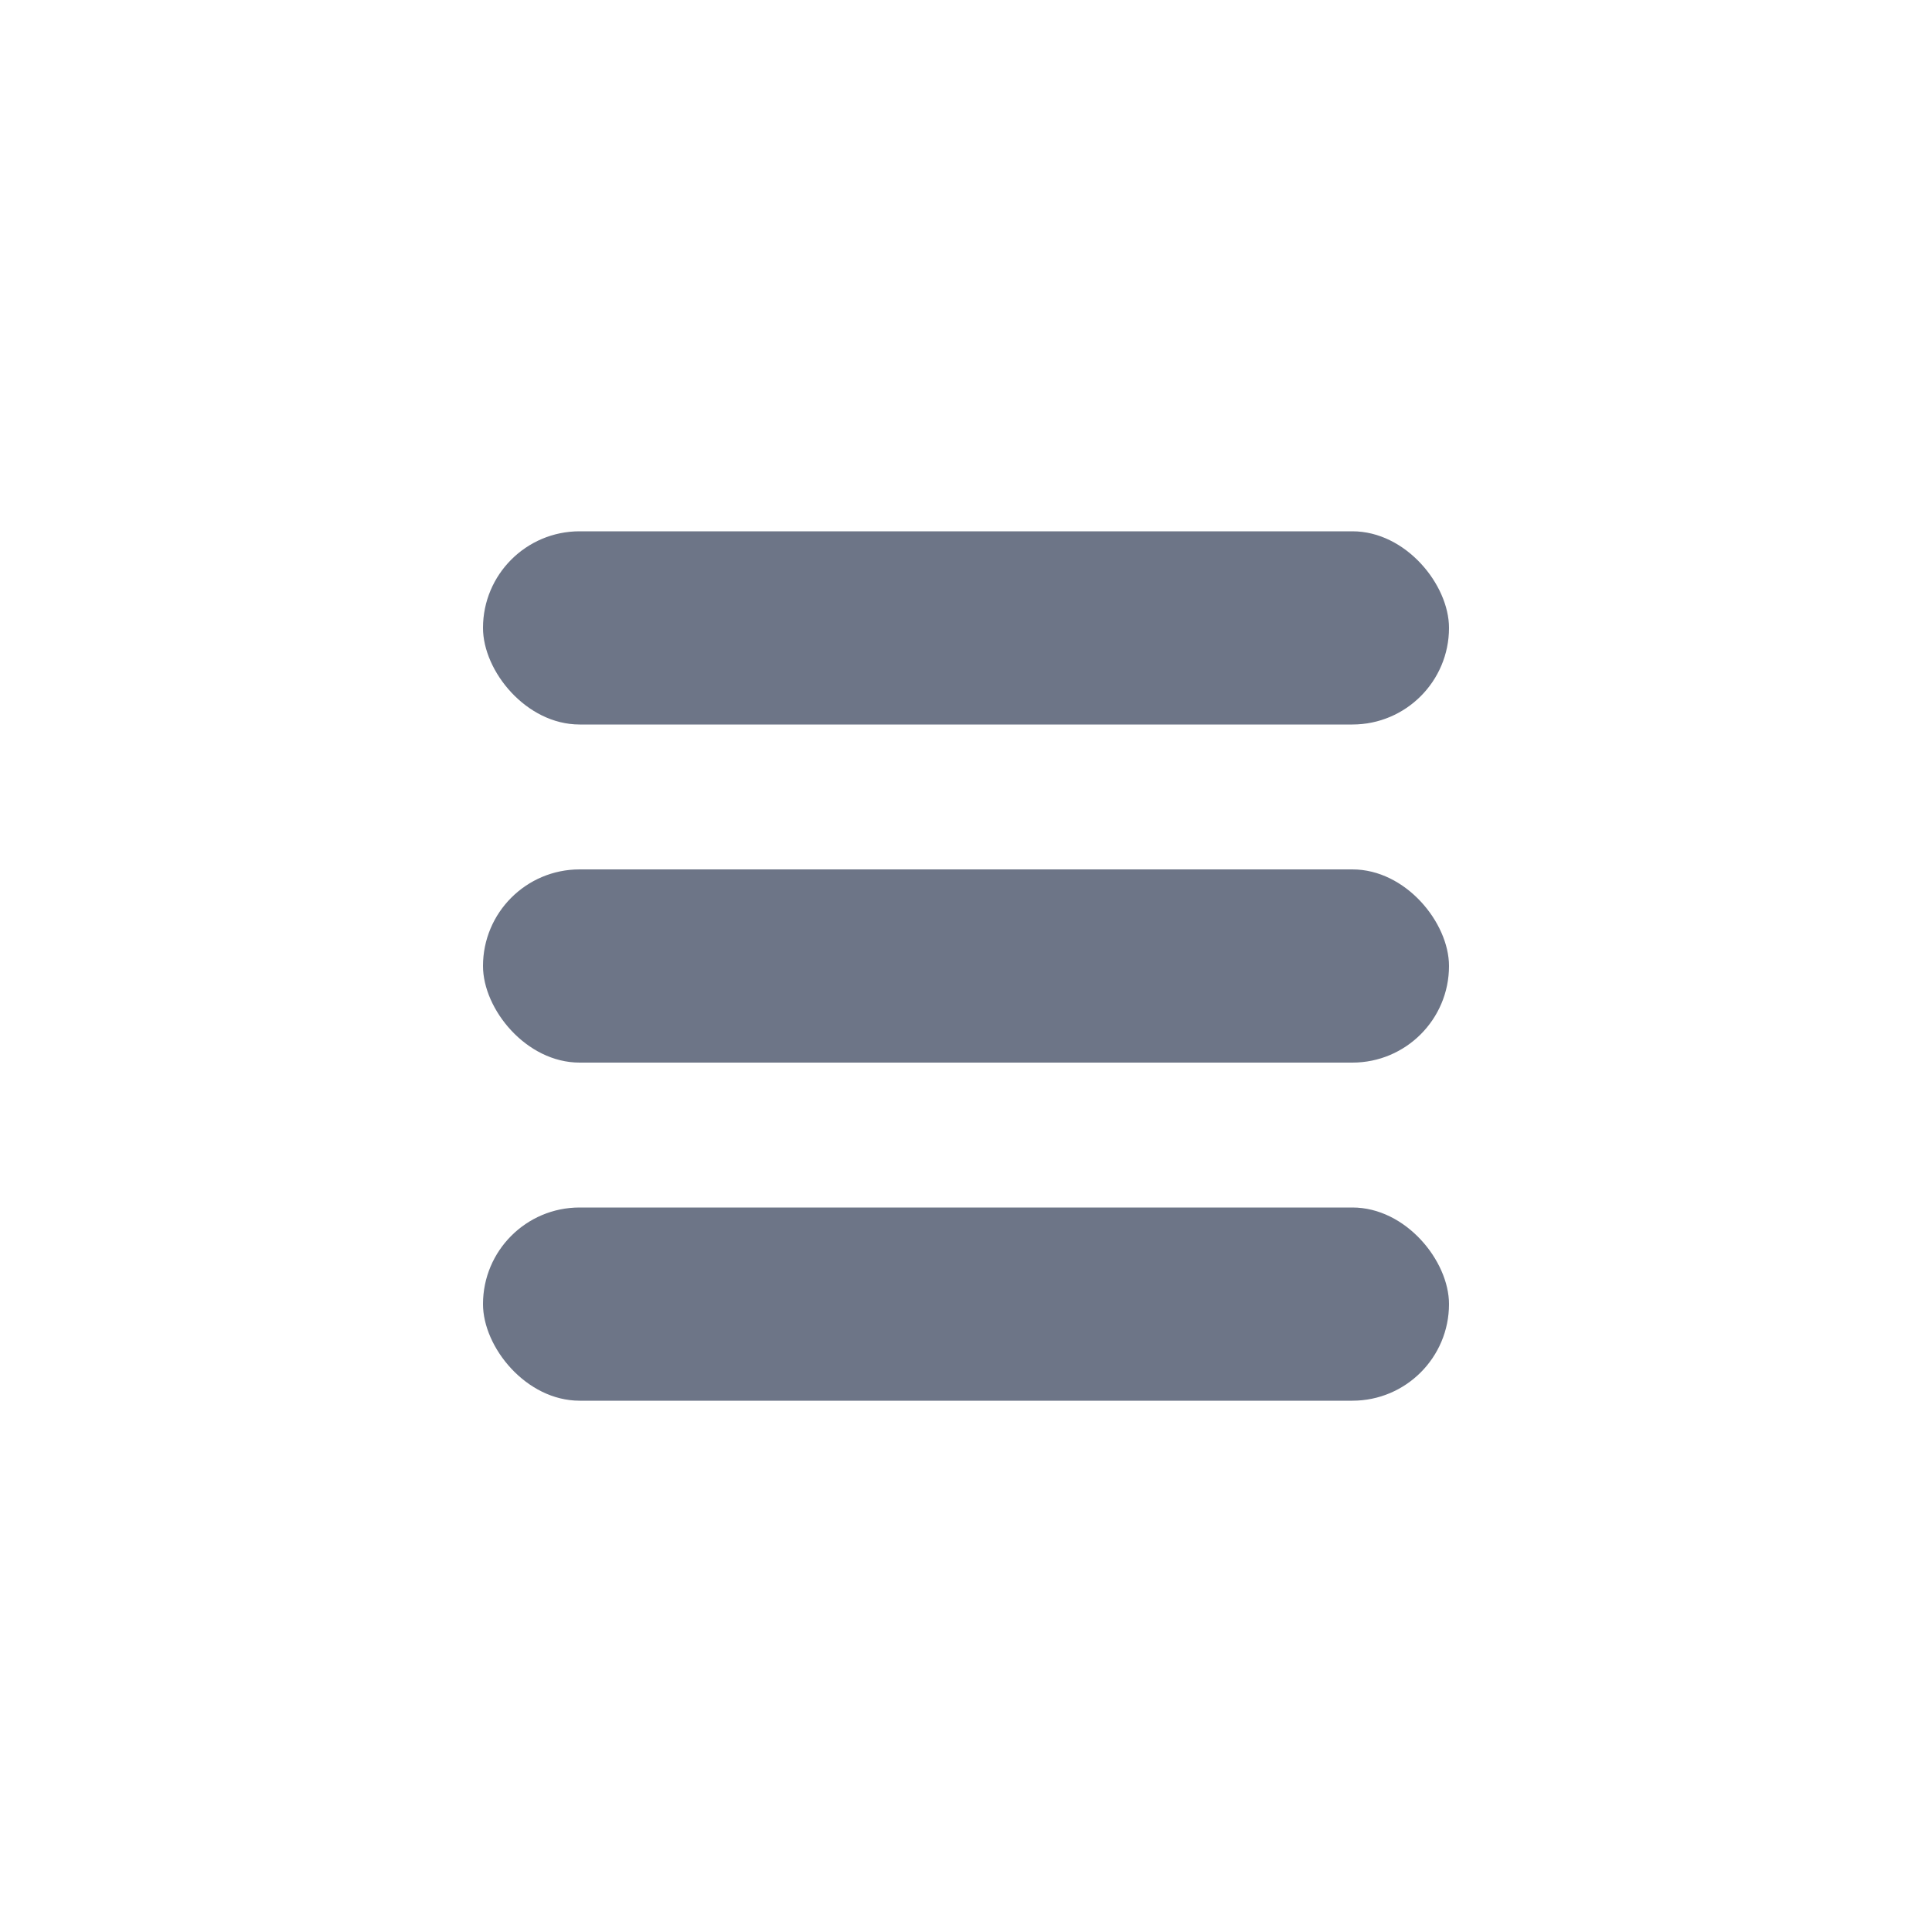 <svg xmlns="http://www.w3.org/2000/svg" width="40" height="40" fill="none" viewBox="0 0 40 40">
  <rect width="20" height="4" x="10" y="18" fill="#6D7587" rx="2"/>
  <rect width="20" height="4" x="10" y="25" fill="#6D7587" rx="2"/>
  <rect width="20" height="4" x="10" y="11" fill="#6D7587" rx="2"/>
</svg>
